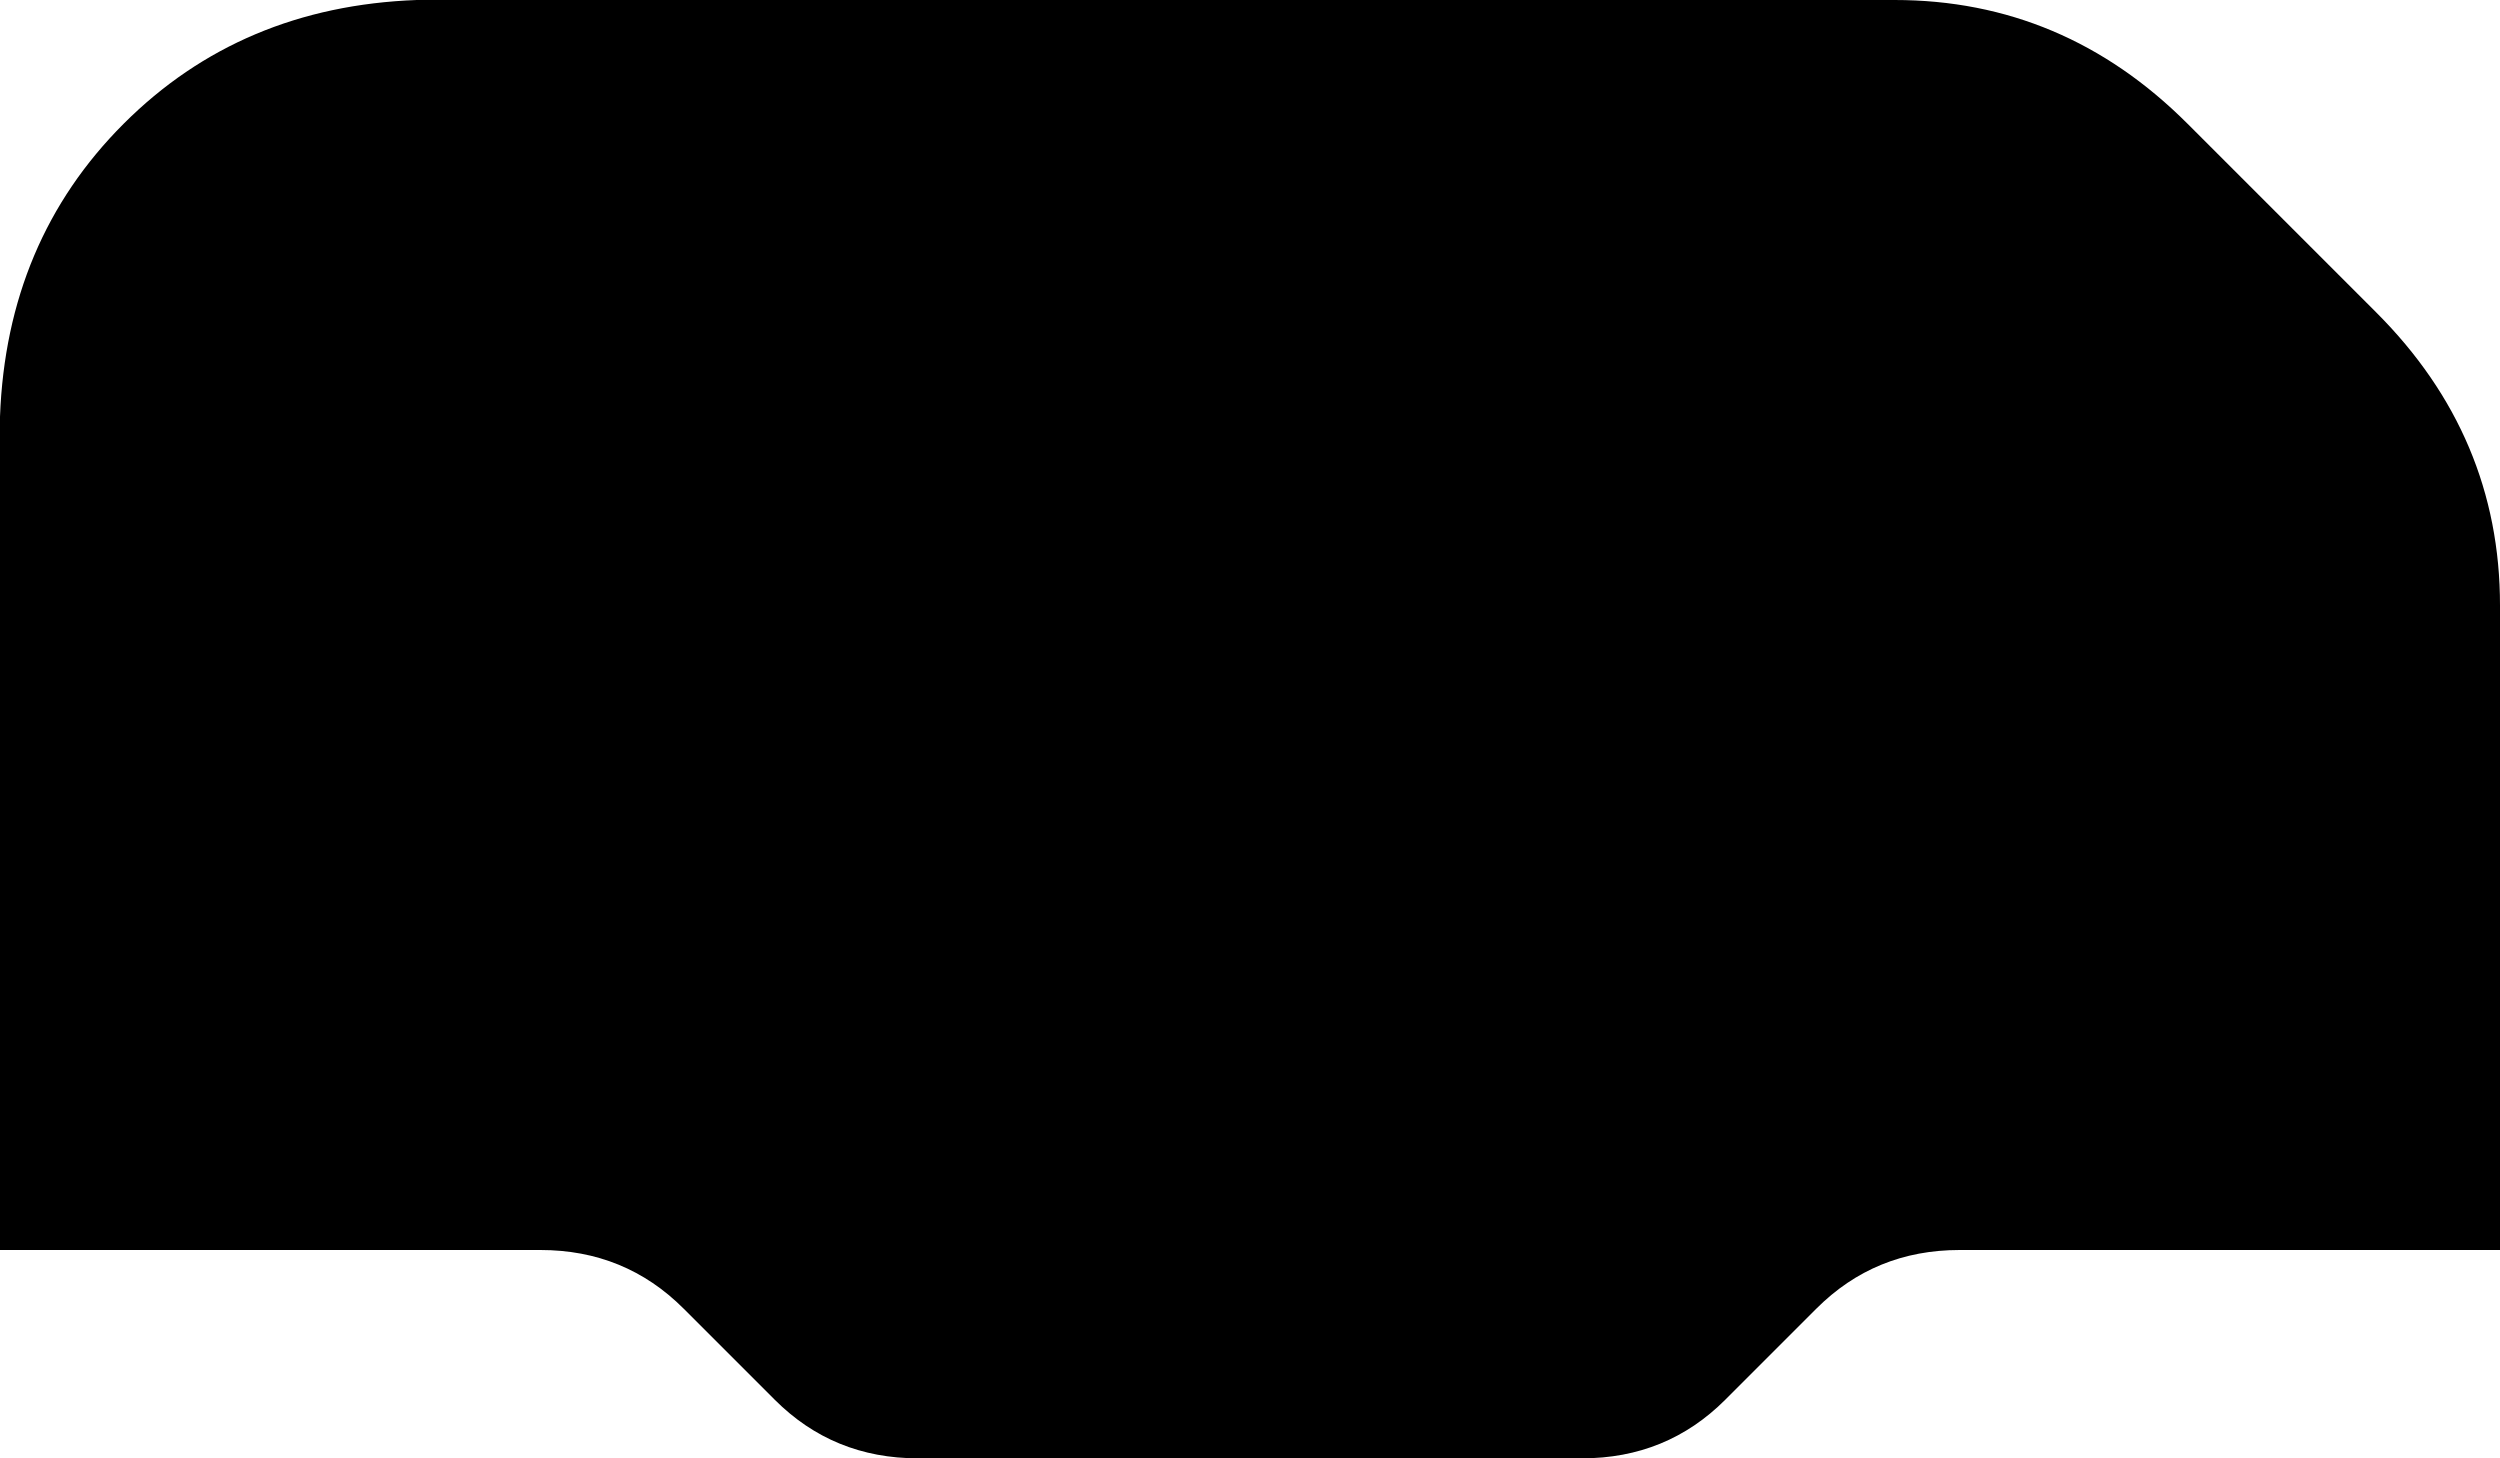 <svg xmlns="http://www.w3.org/2000/svg" viewBox="0 0 384 224">
    <path d="M 0 64 Q 1 37 19 19 L 19 19 Q 37 1 64 0 L 291 0 Q 317 0 336 19 L 365 48 Q 384 67 384 93 L 384 192 L 301 192 Q 288 192 279 201 L 265 215 Q 256 224 243 224 L 141 224 Q 128 224 119 215 L 105 201 Q 96 192 83 192 L 0 192 L 0 64 L 0 64 Z"/>
</svg>
